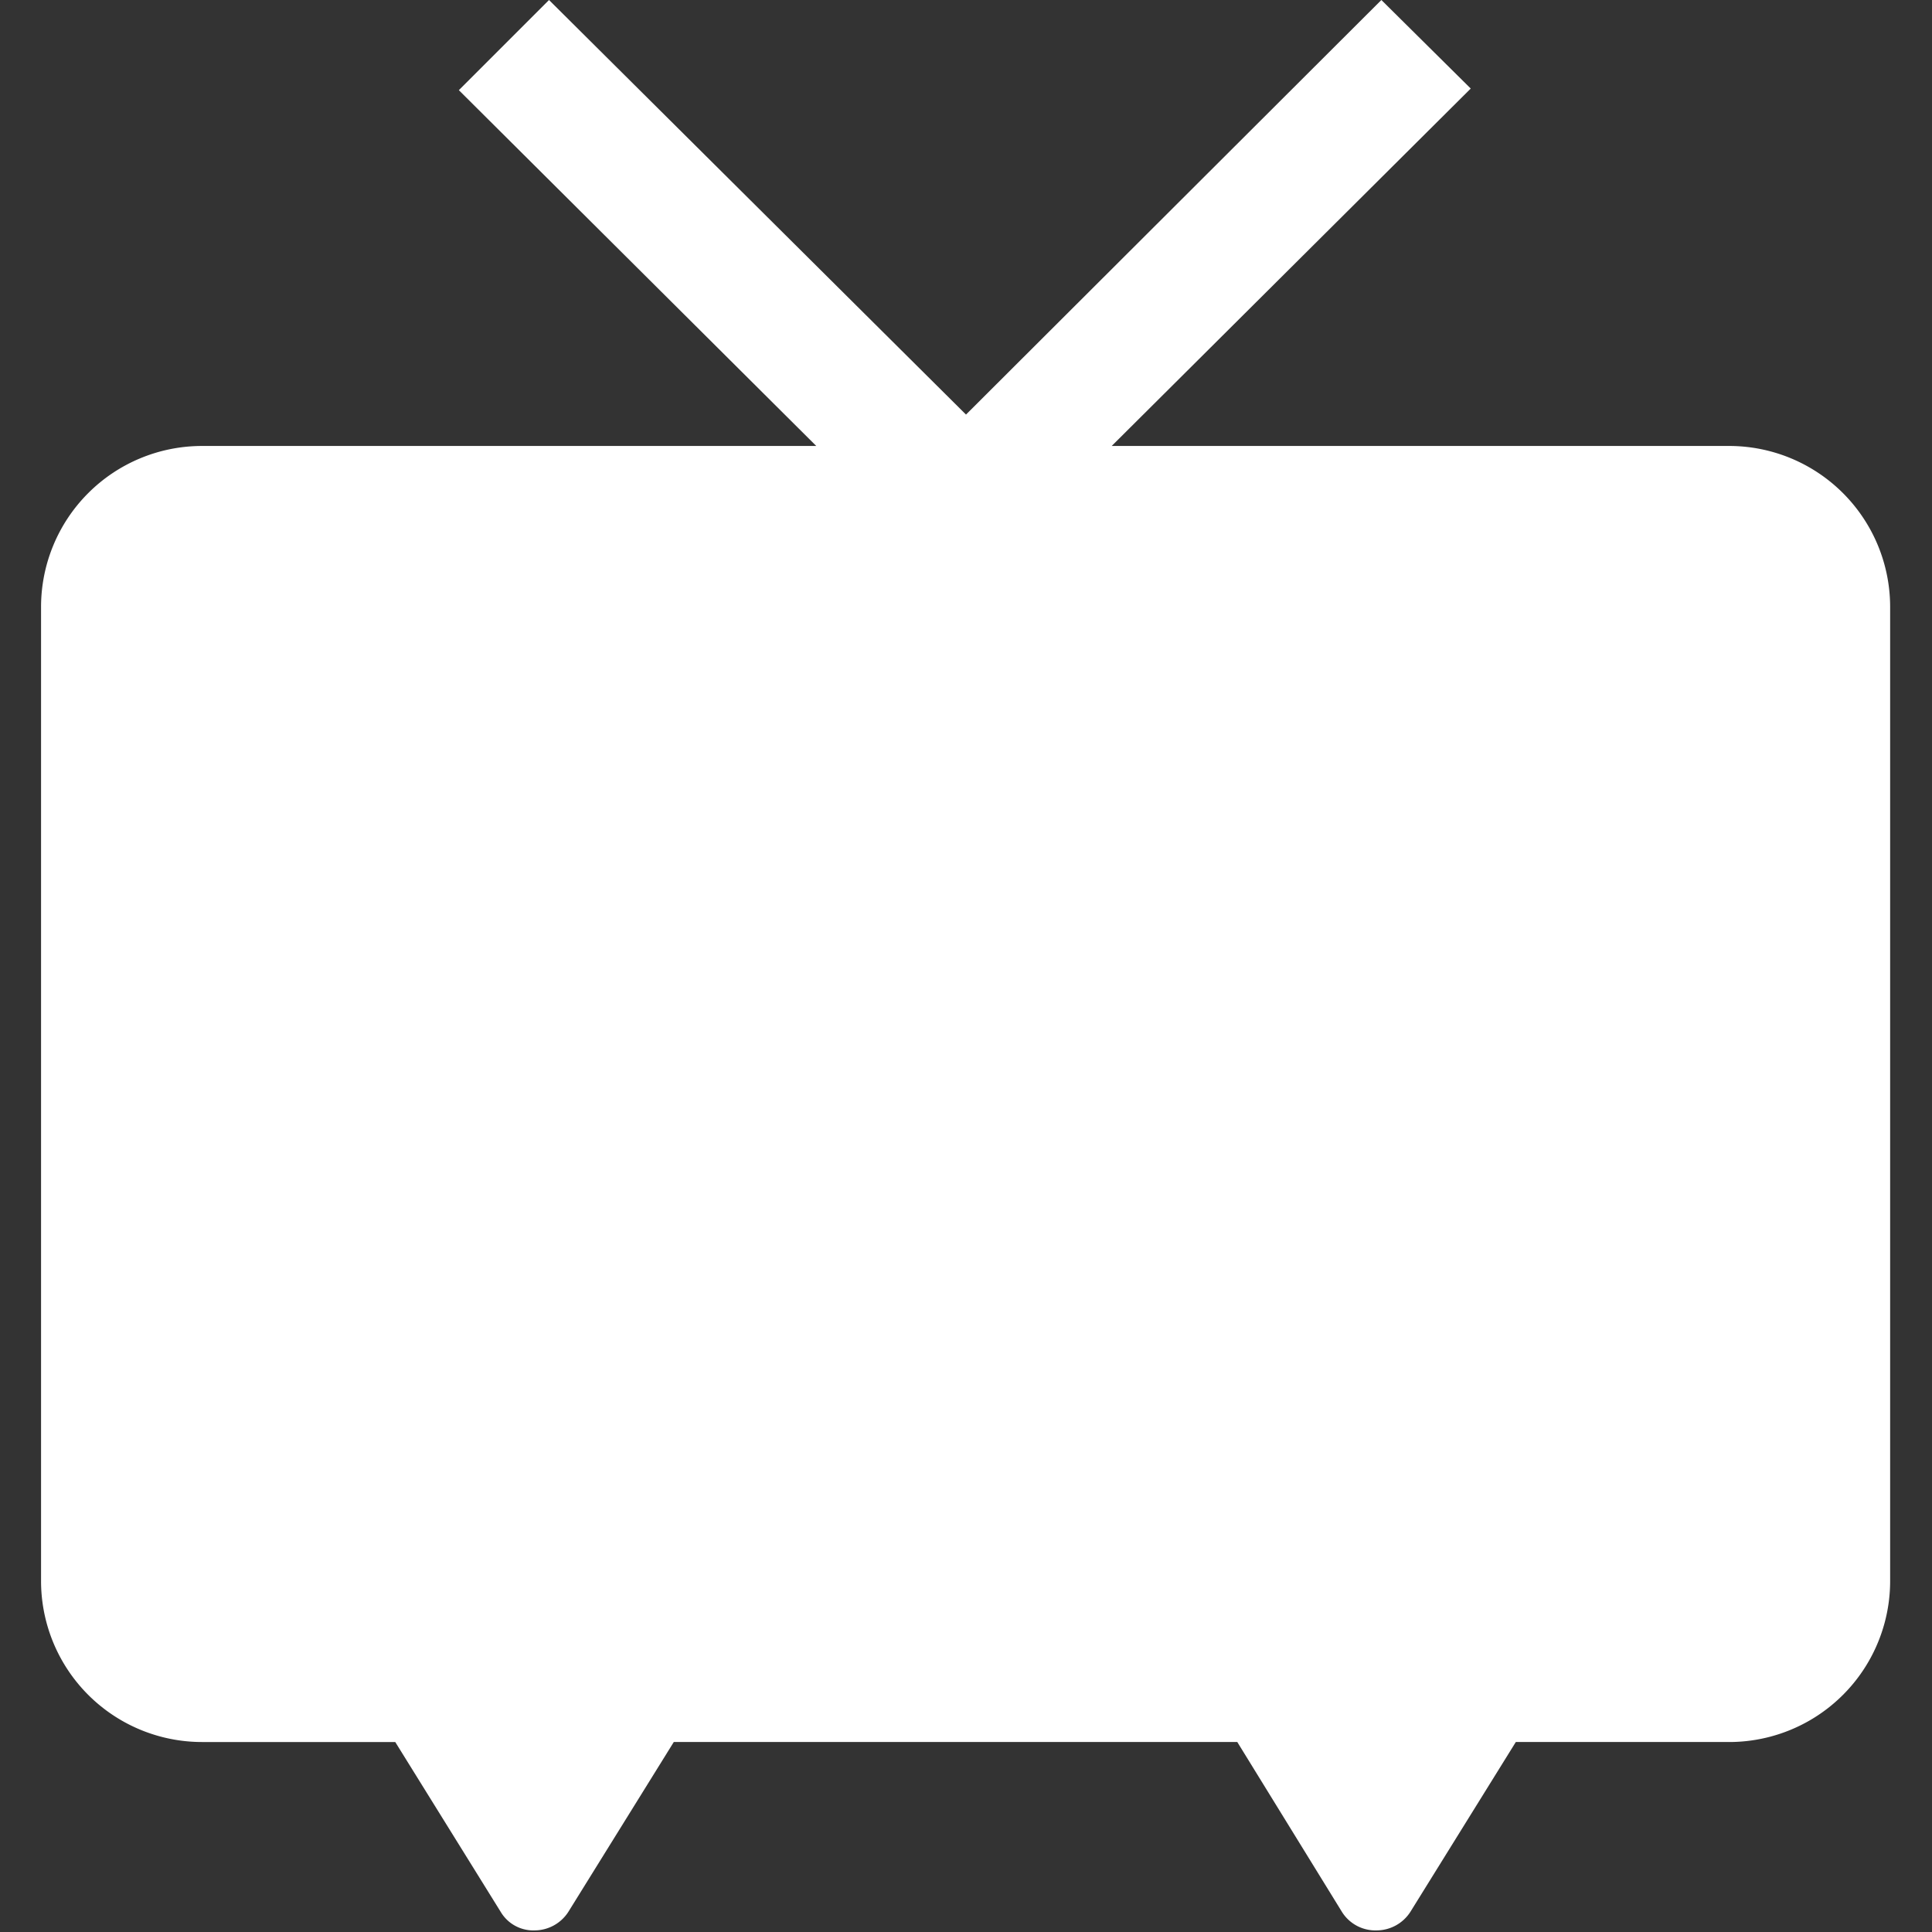 <svg id="画像" xmlns="http://www.w3.org/2000/svg" width="24" height="24" viewBox="0 0 24 24"><rect x="0" y="0" width="24" height="24" fill="#333333" stroke="none"/><defs><style>.cls-1{fill:#fff;}</style></defs><path class="cls-1" d="M21.49,5.54H13.81L18.27,1.1,17.16,0,12,5.15,6.82,0,5.7,1.12l4.44,4.42H2.51a2,2,0,0,0-2,2V19.64a2,2,0,0,0,2,2h2.4l1.31,2.11a.47.47,0,0,0,.42.23.5.5,0,0,0,.42-.23l1.31-2.11h7l1.3,2.11a.49.49,0,0,0,.43.23.5.5,0,0,0,.42-.23l1.31-2.11h2.65a2,2,0,0,0,2-2V7.55A2,2,0,0,0,21.49,5.54Z"/></svg>